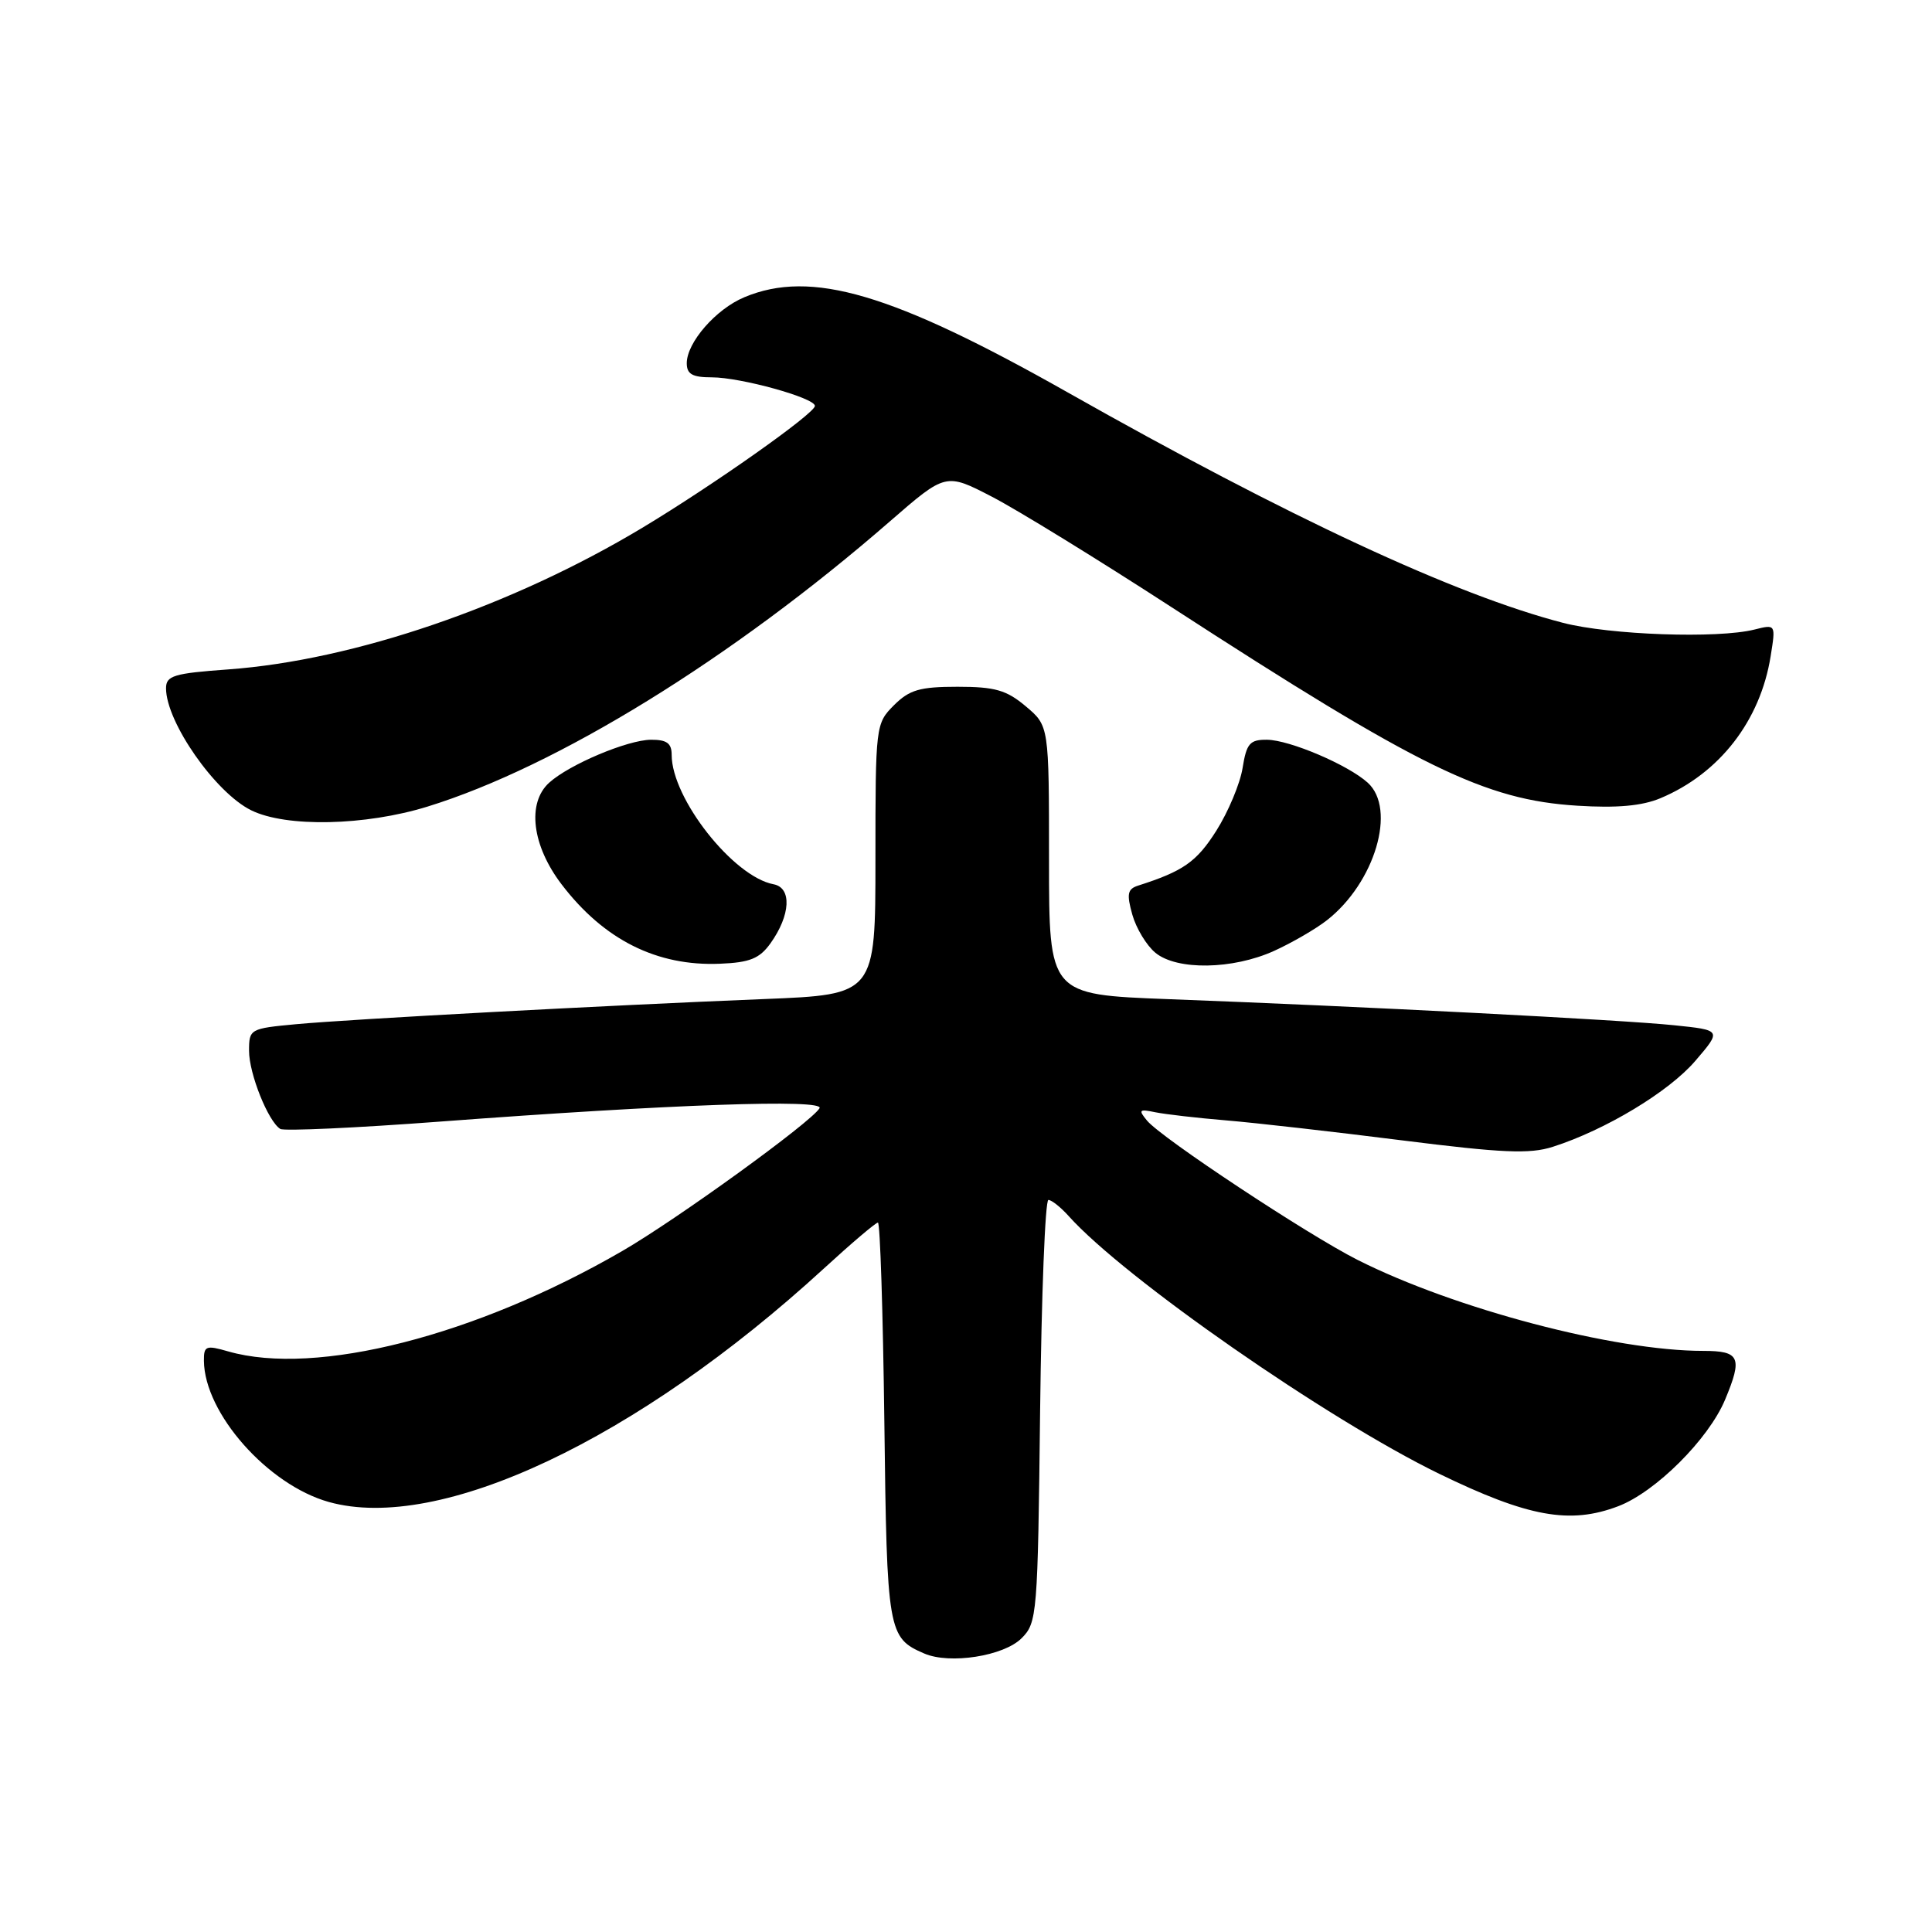 <?xml version="1.0" encoding="UTF-8" standalone="no"?>
<!DOCTYPE svg PUBLIC "-//W3C//DTD SVG 1.1//EN" "http://www.w3.org/Graphics/SVG/1.1/DTD/svg11.dtd" >
<svg xmlns="http://www.w3.org/2000/svg" xmlns:xlink="http://www.w3.org/1999/xlink" version="1.1" viewBox="0 0 256 256">
 <g >
 <path fill="currentColor"
d=" M 135.36 217.08 C 137.43 215.02 137.51 214.00 137.82 186.97 C 138.00 171.59 138.49 159.00 138.92 159.00 C 139.34 159.00 140.55 159.96 141.60 161.13 C 148.99 169.37 175.86 188.06 190.69 195.28 C 202.50 201.02 208.03 202.02 214.43 199.58 C 219.38 197.69 226.39 190.70 228.58 185.47 C 230.93 179.85 230.54 179.00 225.68 179.00 C 213.90 179.00 192.75 173.43 179.88 166.94 C 173.23 163.58 153.92 150.81 151.99 148.49 C 150.81 147.06 150.94 146.93 153.08 147.38 C 154.41 147.65 158.65 148.14 162.50 148.46 C 166.35 148.78 176.81 149.97 185.75 151.10 C 199.10 152.78 202.68 152.94 205.75 151.96 C 212.73 149.73 221.14 144.66 224.64 140.57 C 228.13 136.50 228.13 136.50 221.82 135.85 C 215.02 135.14 180.33 133.35 154.75 132.39 C 139.00 131.79 139.00 131.79 139.00 113.98 C 139.00 96.18 139.00 96.18 135.92 93.59 C 133.37 91.44 131.84 91.00 126.88 91.00 C 121.87 91.00 120.51 91.40 118.45 93.45 C 116.03 95.88 116.00 96.13 116.00 113.85 C 116.00 131.79 116.00 131.79 101.25 132.38 C 80.30 133.22 46.61 135.03 39.25 135.71 C 33.12 136.28 33.00 136.35 33.00 139.24 C 33.00 142.27 35.53 148.59 37.14 149.59 C 37.63 149.89 47.14 149.46 58.27 148.62 C 88.87 146.32 109.36 145.60 108.59 146.85 C 107.43 148.74 89.68 161.58 82.48 165.75 C 63.05 177.01 41.88 182.41 30.24 179.07 C 27.29 178.22 27.00 178.33 27.02 180.32 C 27.09 187.27 35.49 196.76 43.57 199.02 C 58.23 203.12 84.41 190.78 109.15 168.10 C 112.81 164.74 116.04 162.00 116.33 162.00 C 116.62 162.00 117.00 173.86 117.18 188.35 C 117.52 216.28 117.65 217.02 122.47 219.10 C 125.85 220.56 133.00 219.44 135.36 217.08 Z  M 102.09 125.00 C 104.76 121.27 104.95 117.63 102.50 117.17 C 97.17 116.17 89.00 105.80 89.00 100.03 C 89.00 98.48 88.36 98.01 86.25 98.02 C 83.14 98.05 75.43 101.30 72.77 103.71 C 69.80 106.40 70.49 112.04 74.42 117.19 C 80.02 124.53 87.04 128.05 95.40 127.70 C 99.35 127.54 100.64 127.02 102.09 125.00 Z  M 168.82 126.00 C 171.20 124.92 174.35 123.09 175.82 121.94 C 182.18 116.97 185.08 107.20 181.23 103.71 C 178.61 101.34 170.88 98.05 167.88 98.02 C 165.61 98.00 165.17 98.51 164.65 101.76 C 164.32 103.83 162.75 107.58 161.16 110.09 C 158.55 114.21 156.78 115.44 150.80 117.35 C 149.40 117.80 149.27 118.46 150.04 121.20 C 150.55 123.01 151.93 125.29 153.10 126.25 C 155.96 128.60 163.34 128.48 168.82 126.00 Z  M 56.64 106.88 C 73.78 101.59 97.02 87.26 117.91 69.09 C 125.32 62.65 125.32 62.65 131.44 65.82 C 134.80 67.56 145.52 74.15 155.26 80.47 C 188.09 101.76 196.76 106.00 209.01 106.76 C 214.26 107.09 217.57 106.79 220.01 105.77 C 227.84 102.49 233.25 95.51 234.62 86.95 C 235.30 82.71 235.30 82.71 232.47 83.42 C 227.60 84.64 213.32 84.14 207.11 82.53 C 192.84 78.83 170.79 68.57 141.50 52.01 C 118.23 38.85 107.49 35.68 98.64 39.38 C 94.86 40.95 91.00 45.39 91.00 48.13 C 91.00 49.58 91.75 50.00 94.32 50.00 C 98.15 50.00 108.01 52.73 107.98 53.79 C 107.96 54.79 94.52 64.28 85.10 69.94 C 67.79 80.34 46.90 87.49 30.25 88.70 C 23.02 89.22 22.00 89.53 22.00 91.20 C 22.00 95.67 28.53 105.03 33.29 107.37 C 37.92 109.65 48.38 109.43 56.64 106.88 Z "/>
</g>
</svg>